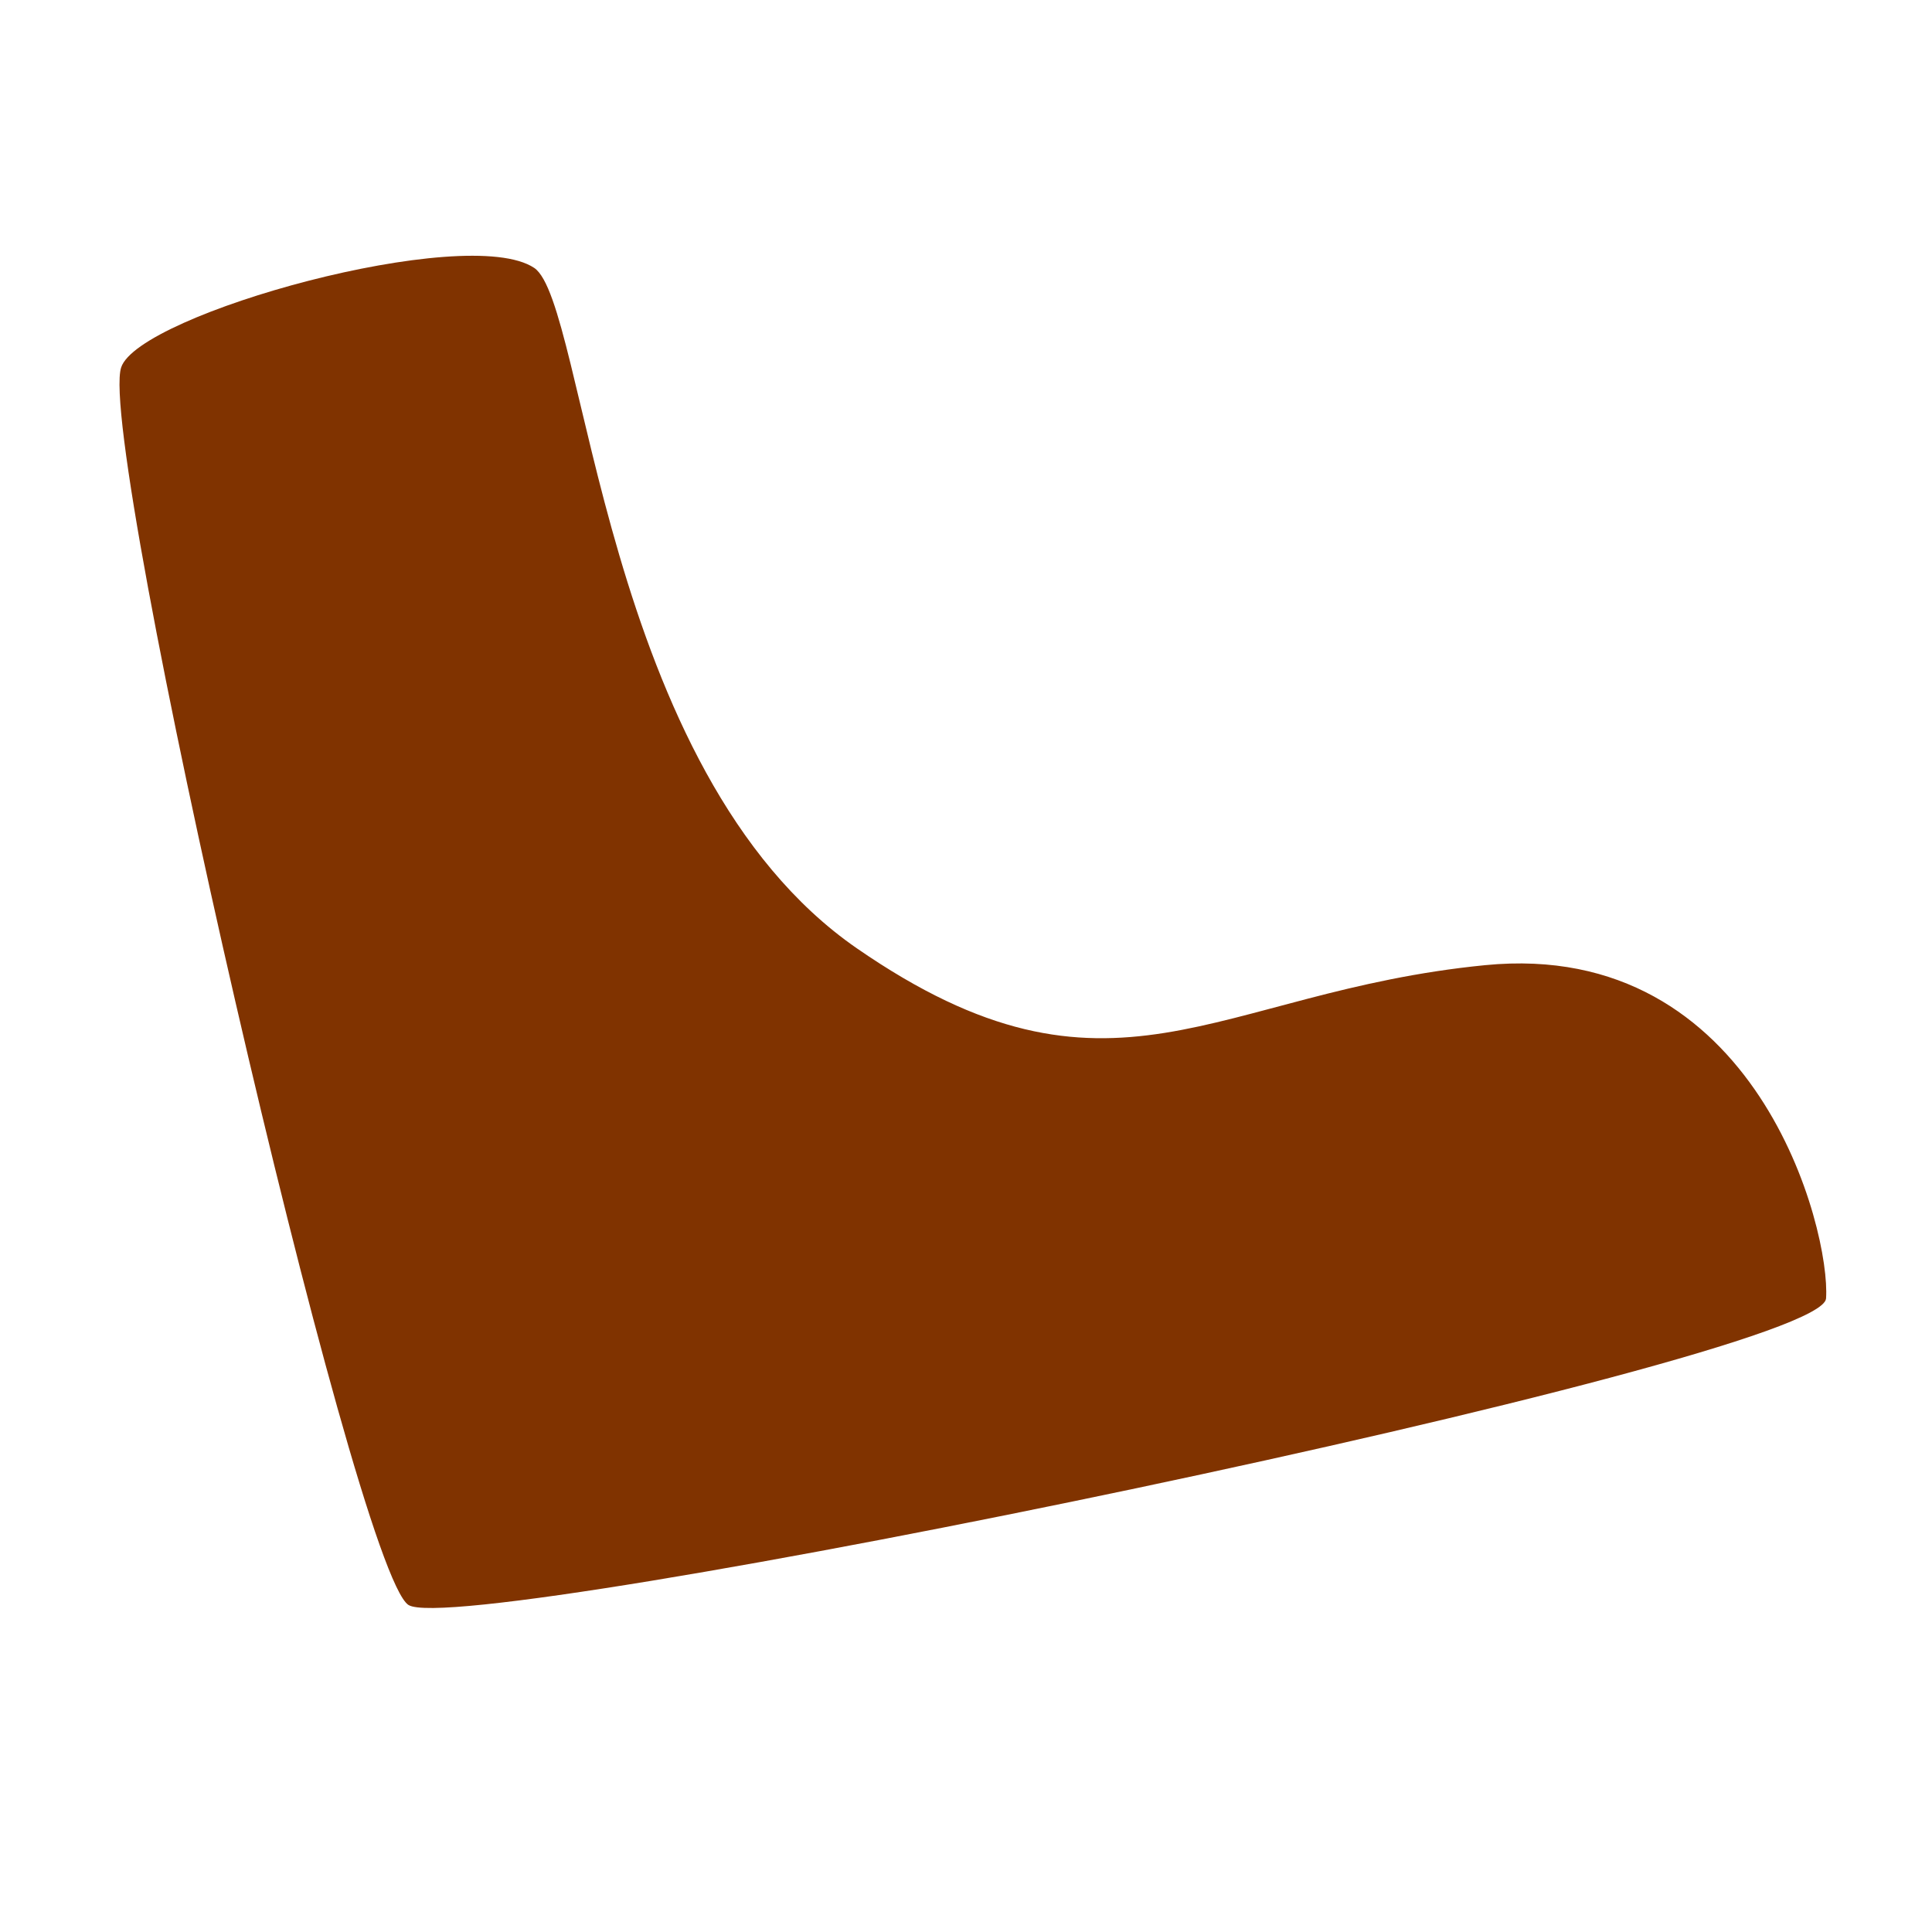 <?xml version="1.0" encoding="UTF-8" standalone="no"?>
<!-- Created with Inkscape (http://www.inkscape.org/) -->

<svg
   xmlns:dc="http://purl.org/dc/elements/1.1/"
   xmlns:cc="http://creativecommons.org/ns#"
   xmlns:rdf="http://www.w3.org/1999/02/22-rdf-syntax-ns#"
   xmlns:svg="http://www.w3.org/2000/svg"
   xmlns="http://www.w3.org/2000/svg"
   xmlns:sodipodi="http://sodipodi.sourceforge.net/DTD/sodipodi-0.dtd"
   xmlns:inkscape="http://www.inkscape.org/namespaces/inkscape"
   width="100mm"
   height="100mm"
   viewBox="0 0 100 100"
   version="1.1"
   id="svg8"
   inkscape:export-filename="/home/harry/romper-stomper/android/src/main/res/drawable-xxhdpi/launcher.png"
   inkscape:export-xdpi="36.576"
   inkscape:export-ydpi="36.576"
   inkscape:version="0.92.1 r"
   sodipodi:docname="boot.svg">
  <defs
     id="defs2" />
  <sodipodi:namedview
     id="base"
     pagecolor="#ffffff"
     bordercolor="#666666"
     borderopacity="1.0"
     inkscape:pageopacity="0.0"
     inkscape:pageshadow="2"
     inkscape:zoom="0.98994949"
     inkscape:cx="-152.33429"
     inkscape:cy="173.98462"
     inkscape:document-units="mm"
     inkscape:current-layer="layer1"
     showgrid="false"
     inkscape:window-width="1916"
     inkscape:window-height="1041"
     inkscape:window-x="0"
     inkscape:window-y="18"
     inkscape:window-maximized="0" />
  <g
     inkscape:label="Layer 1"
     inkscape:groupmode="layer"
     id="layer1"
     transform="translate(0,-197)">
    <path
       style="fill:#803300;fill-rule:evenodd;stroke:none;stroke-width:0.393px;stroke-linecap:butt;stroke-linejoin:miter;stroke-opacity:1"
       d="m 21.144,280.073 c 2.812,1.814 73.148,-12.631 73.372,-15.864 0.243,-3.511 -3.569,-18.64 -17.649,-17.252 C 62.787,248.345 57.56,255.205 44.359,246.091 31.128,236.957 30.342,212.661 27.649,210.866 c -3.497,-2.332 -20.483,2.383 -21.379,5.156 -1.268,3.926 12.078,62.249 14.873,64.052 z"
       id="path3682"
       inkscape:connector-curvature="0"
       sodipodi:nodetypes="sscssss" />
  </g>
</svg>
